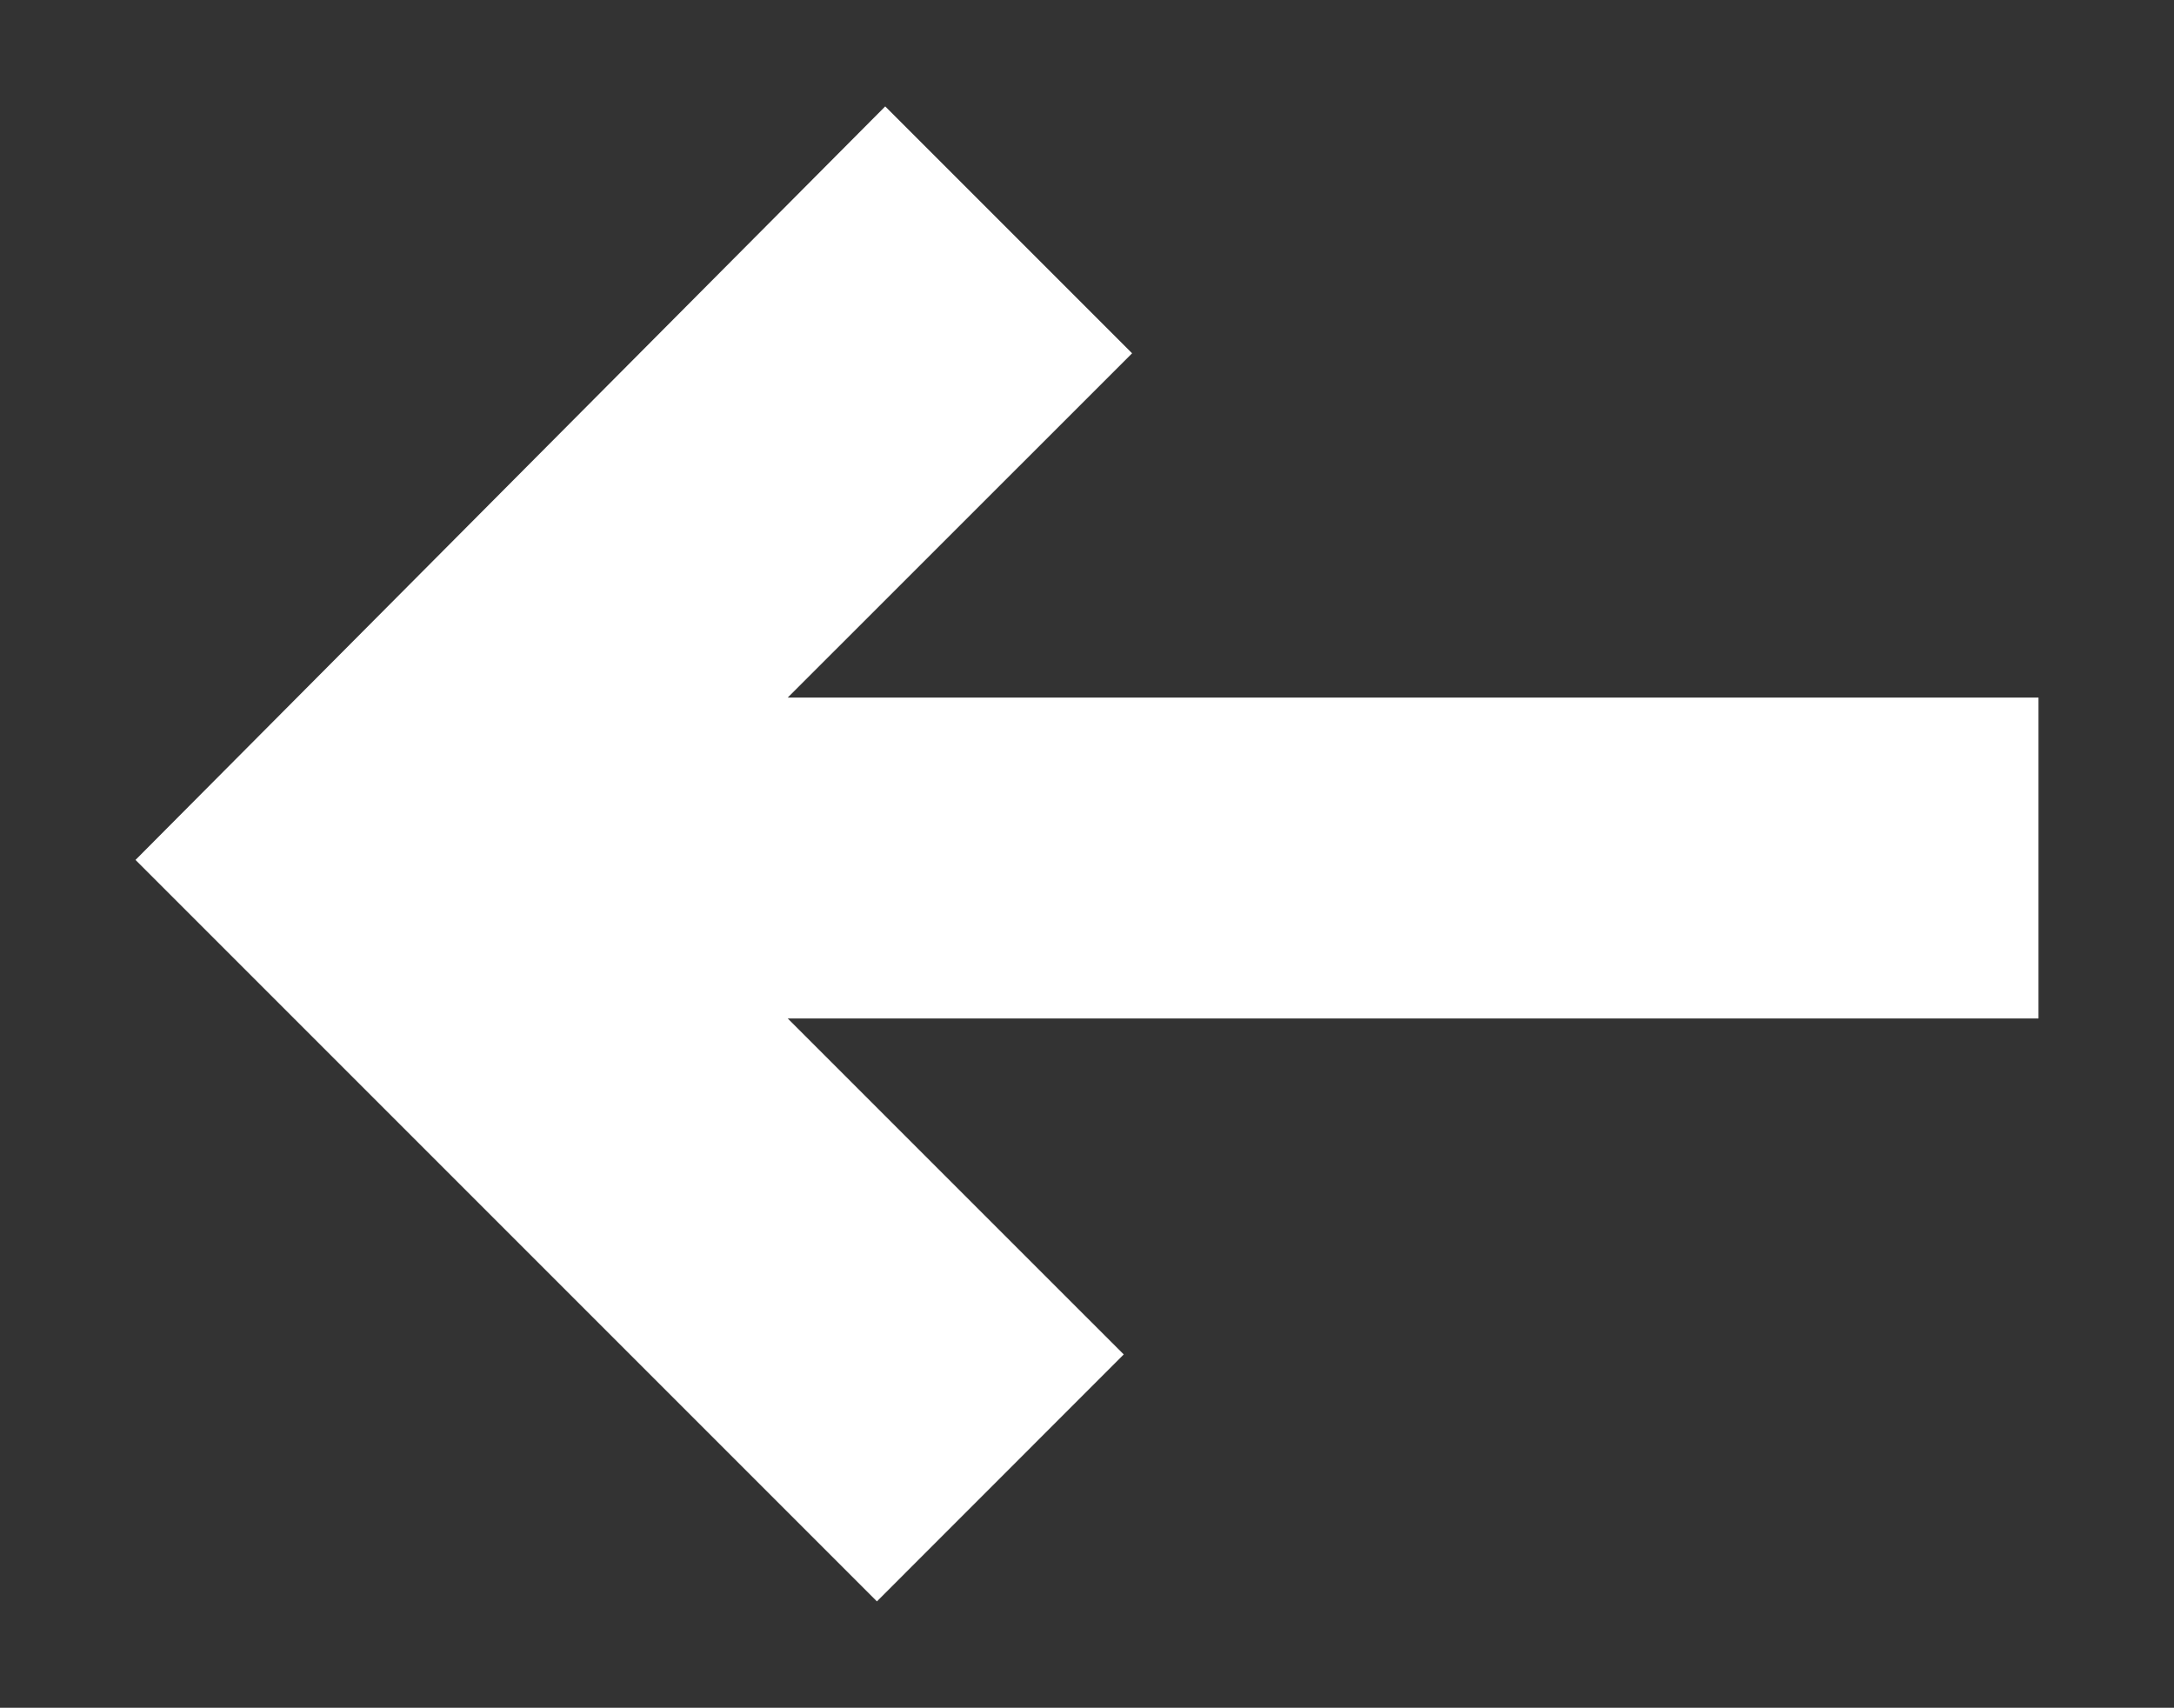 <?xml version="1.0" encoding="utf-8"?>
<!-- Generator: Adobe Illustrator 15.0.2, SVG Export Plug-In . SVG Version: 6.00 Build 0)  -->
<!DOCTYPE svg PUBLIC "-//W3C//DTD SVG 1.1//EN" "http://www.w3.org/Graphics/SVG/1.1/DTD/svg11.dtd">
<svg version="1.1" id="Layer_1" xmlns="http://www.w3.org/2000/svg" xmlns:xlink="http://www.w3.org/1999/xlink" x="0px" y="0px"
	 width="39.292px" height="30.864px" viewBox="0 0 39.292 30.864" enable-background="new 0 0 39.292 30.864" xml:space="preserve">
<rect x="0" y="0" width="39.292" height="30.864" fill="#333333" stroke="none"/>
<polygon fill="#FFFFFF" points="2.449,15.541 15.849,28.941 20.31,24.478 14.237,18.406 36.843,18.406 36.843,12.607 14.237,12.607 
	20.461,6.385 15.999,1.923 "/>
</svg>
